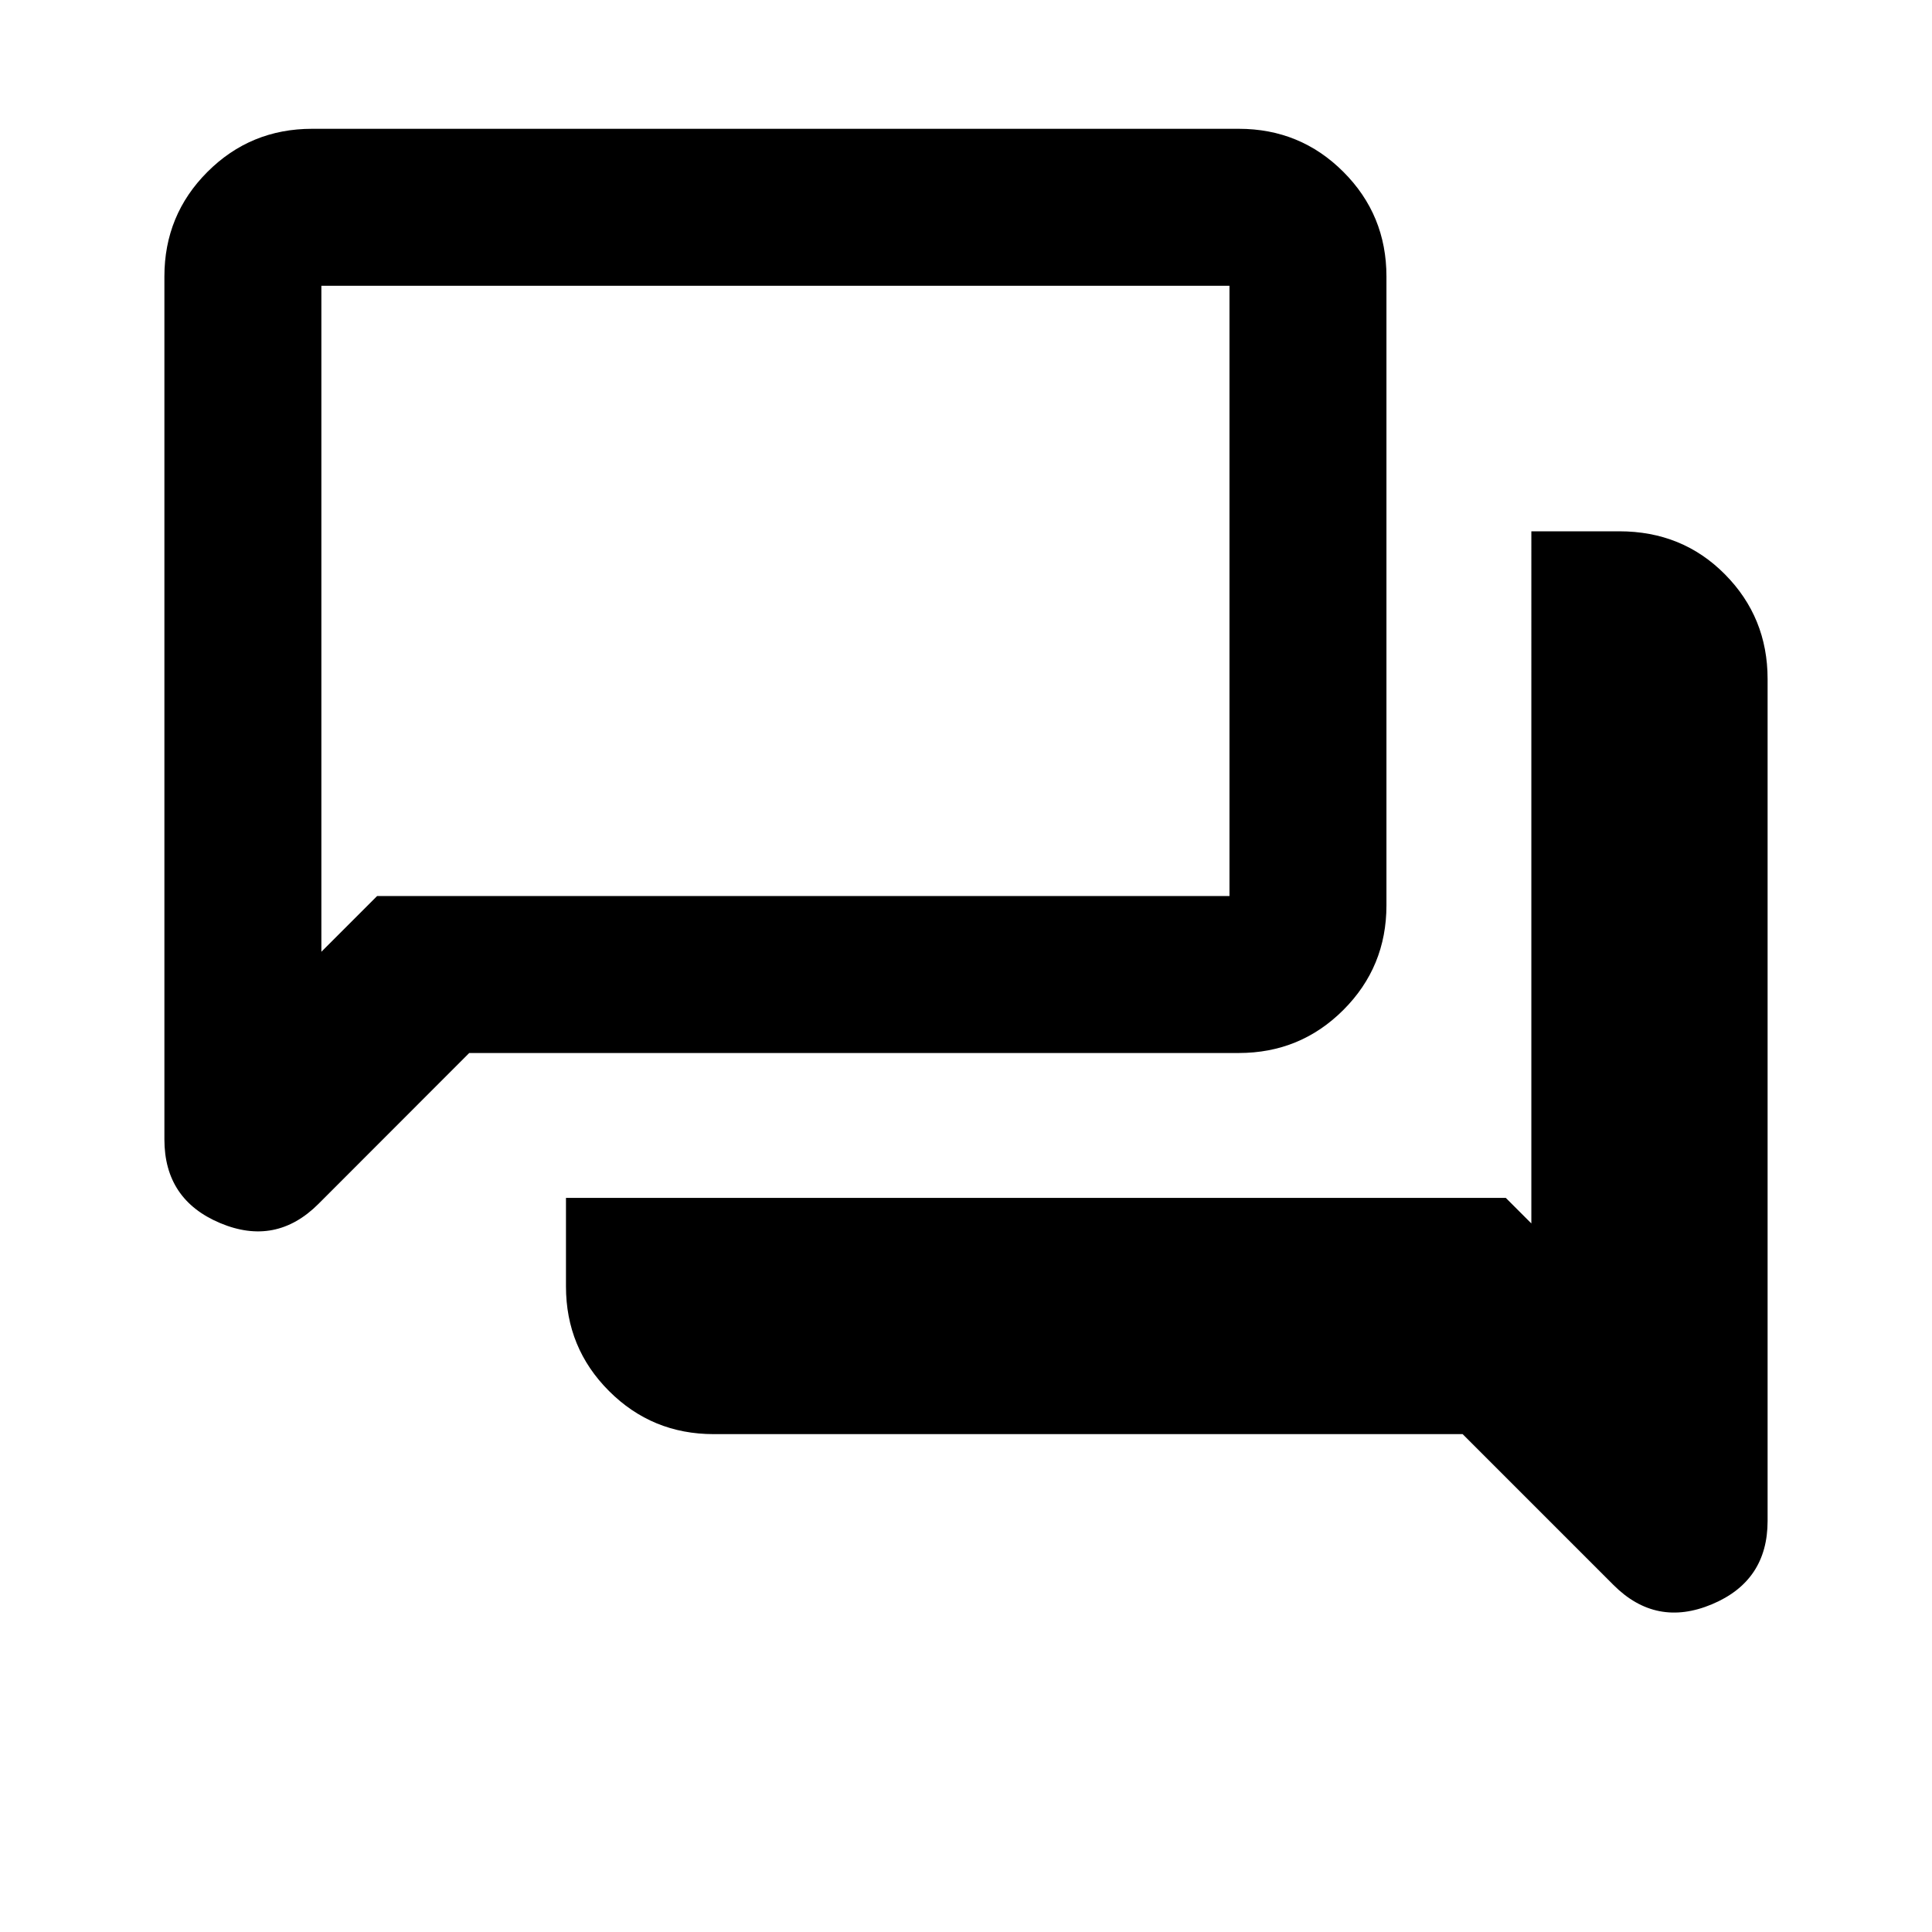 <svg xmlns="http://www.w3.org/2000/svg" height="20" viewBox="0 -960 960 960" width="20"><path d="M354.62-247.39q-30.59 0-51.99-21.4-21.4-21.39-21.4-51.98v-44h467l12.69 12.69V-696h43.67q31.37 0 52.54 21.4 21.18 21.4 21.18 51.98v418.39q0 29.81-27.7 41.4-27.69 11.6-48.88-9.6l-74.96-74.96H354.62ZM233.15-436.77l-74.89 74.96q-21.18 21.19-48.87 9.55-27.7-11.64-27.7-41.57v-428.78q0-30.59 21.4-51.99 21.4-21.4 51.99-21.4h460.46q30.59 0 51.98 21.4 21.4 21.4 21.4 51.99v312.46q0 30.58-21.4 51.98-21.39 21.4-51.98 21.4H233.15Zm377.77-78V-818H159.69v330.93l27.7-27.7h423.53Zm-451.23 0V-818v303.23Z"/></svg>